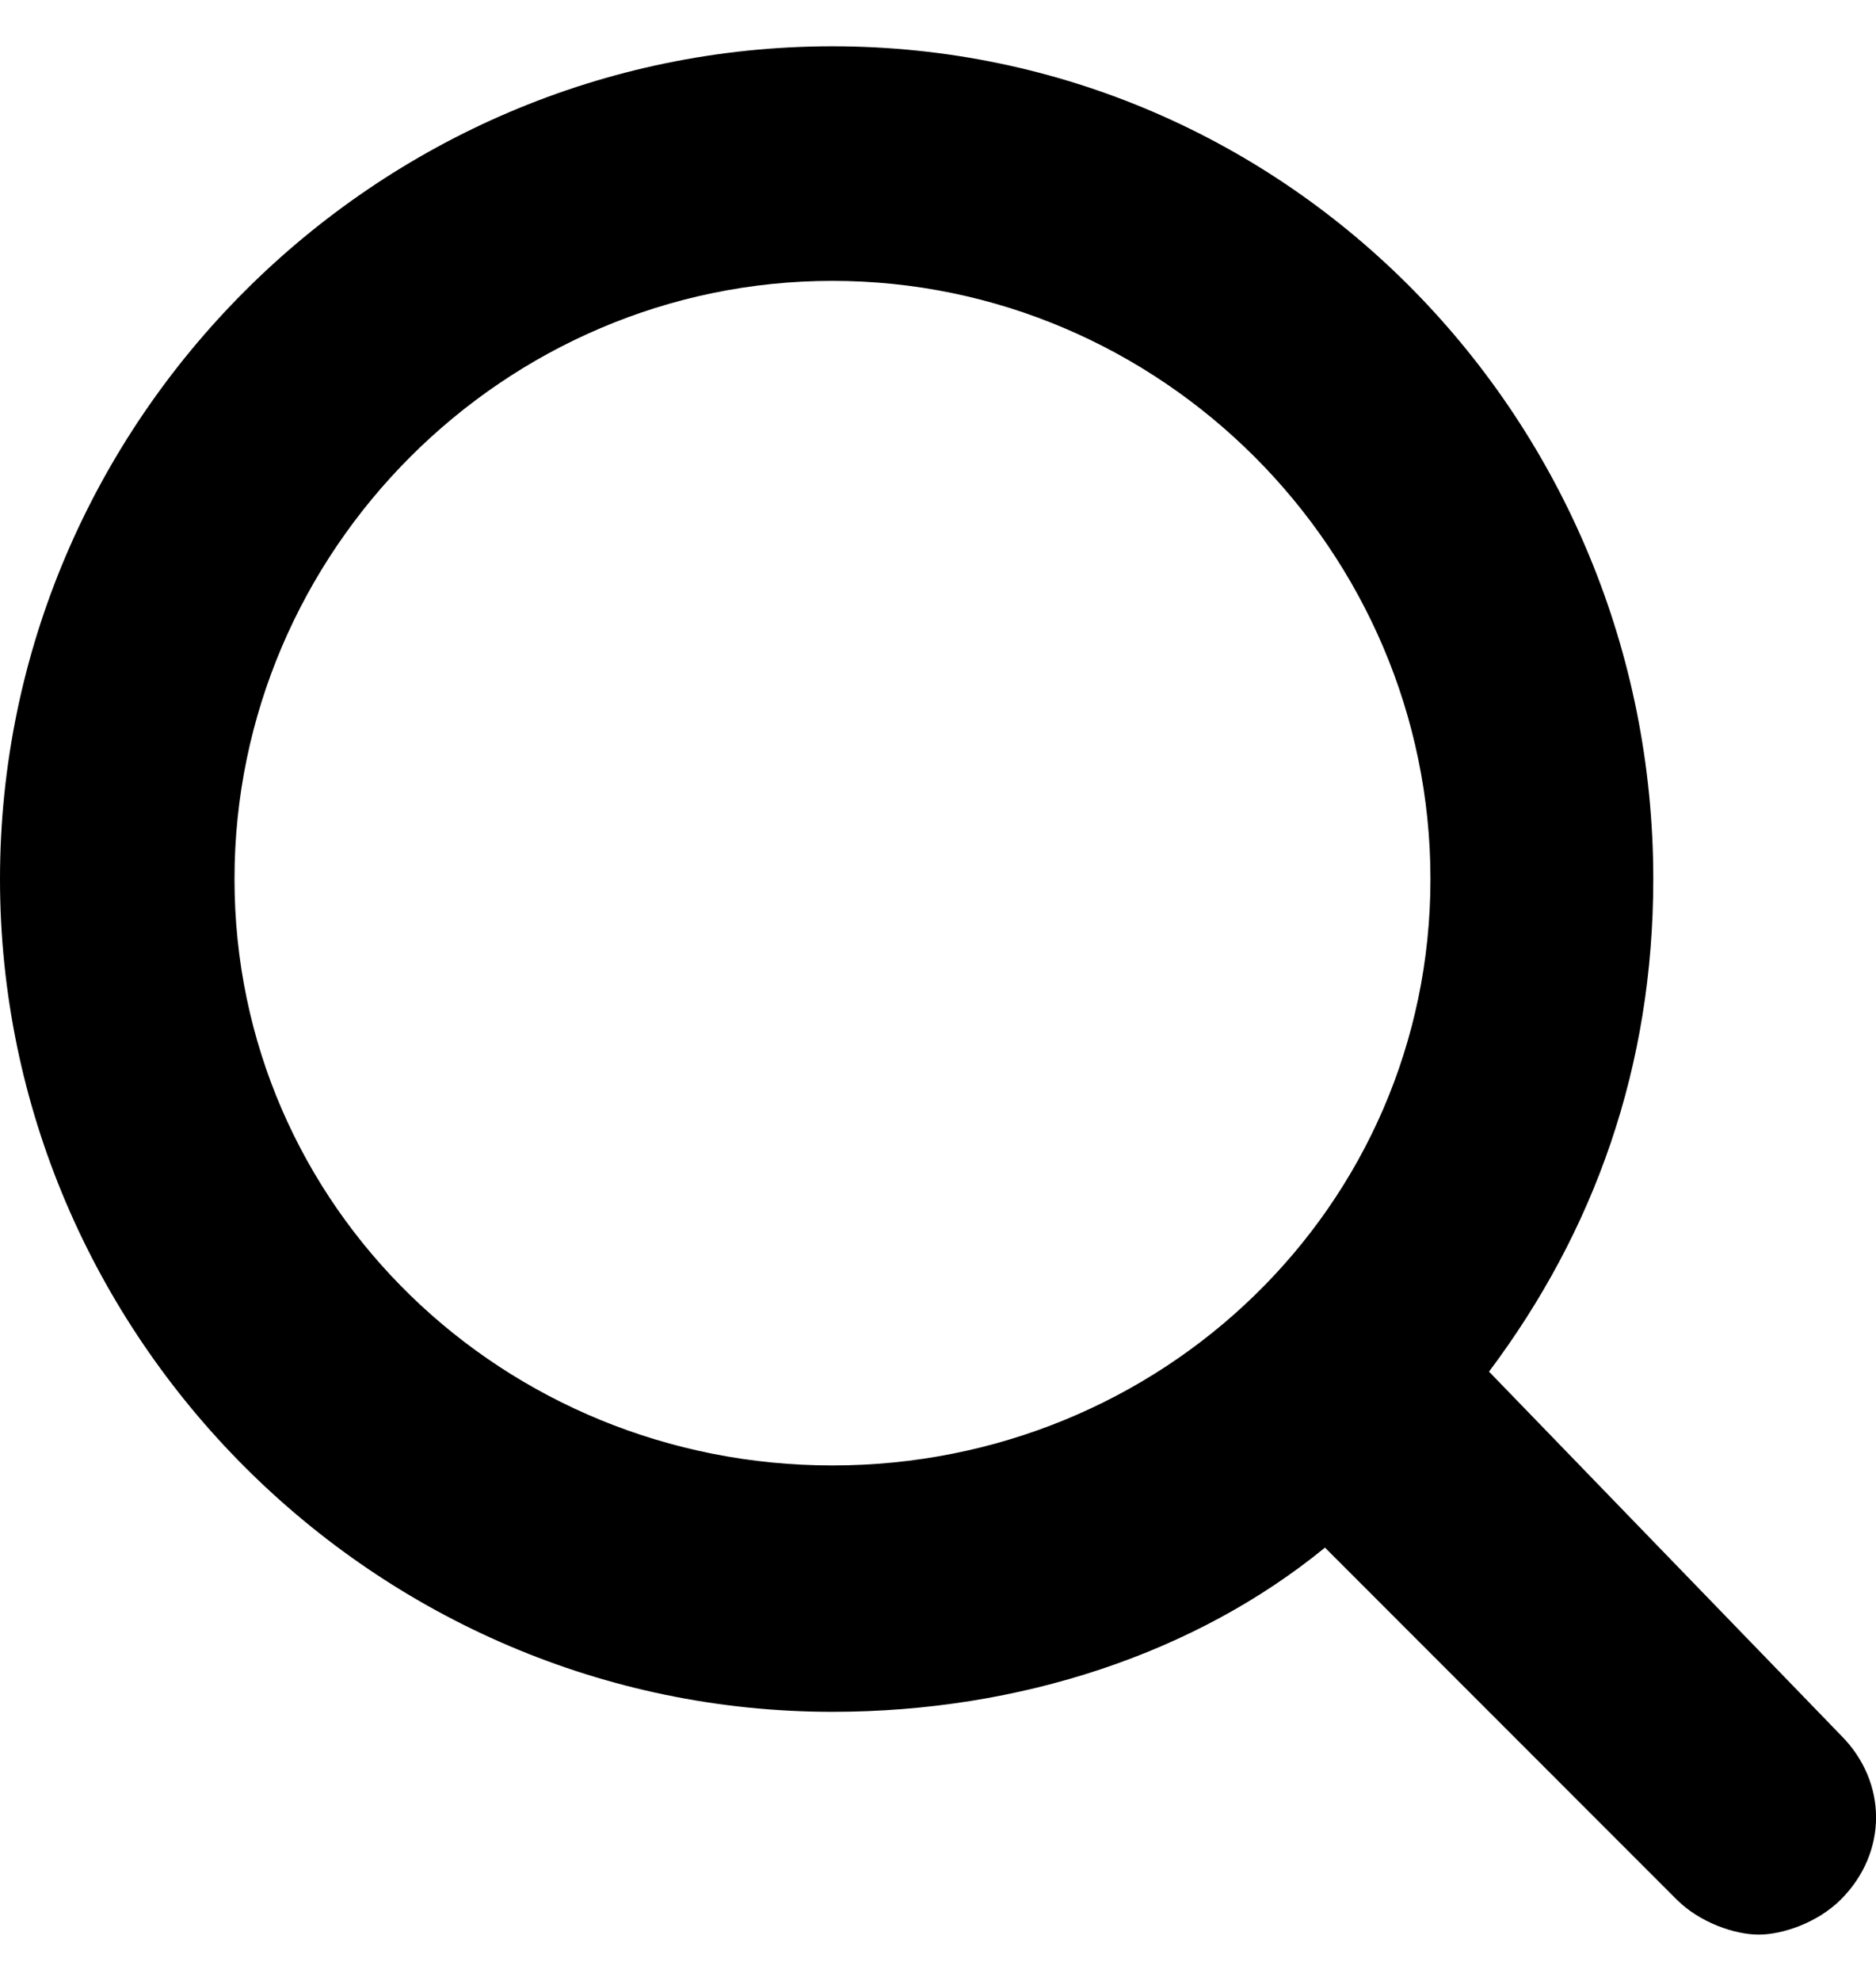 <svg width="18" height="19" viewBox="0 0 18 19" xmlns="http://www.w3.org/2000/svg">
	<path d="M14.287 13.156C15.3 11.806 15.863 10.231 15.863 8.431C15.863 4.044 12.375 0.444 7.987 0.444C3.6 0.444 0 4.044 0 8.431C0 12.819 3.6 16.419 7.987 16.419C9.787 16.419 11.475 15.856 12.713 14.844L16.087 18.219C16.312 18.444 16.65 18.556 16.875 18.556C17.1 18.556 17.438 18.444 17.663 18.219C18.113 17.769 18.113 17.094 17.663 16.644L14.287 13.156ZM7.987 14.056C4.838 14.056 2.25 11.581 2.25 8.431C2.25 5.281 4.838 2.694 7.987 2.694C11.137 2.694 13.725 5.281 13.725 8.431C13.725 11.581 11.137 14.056 7.987 14.056Z"/>
</svg>
